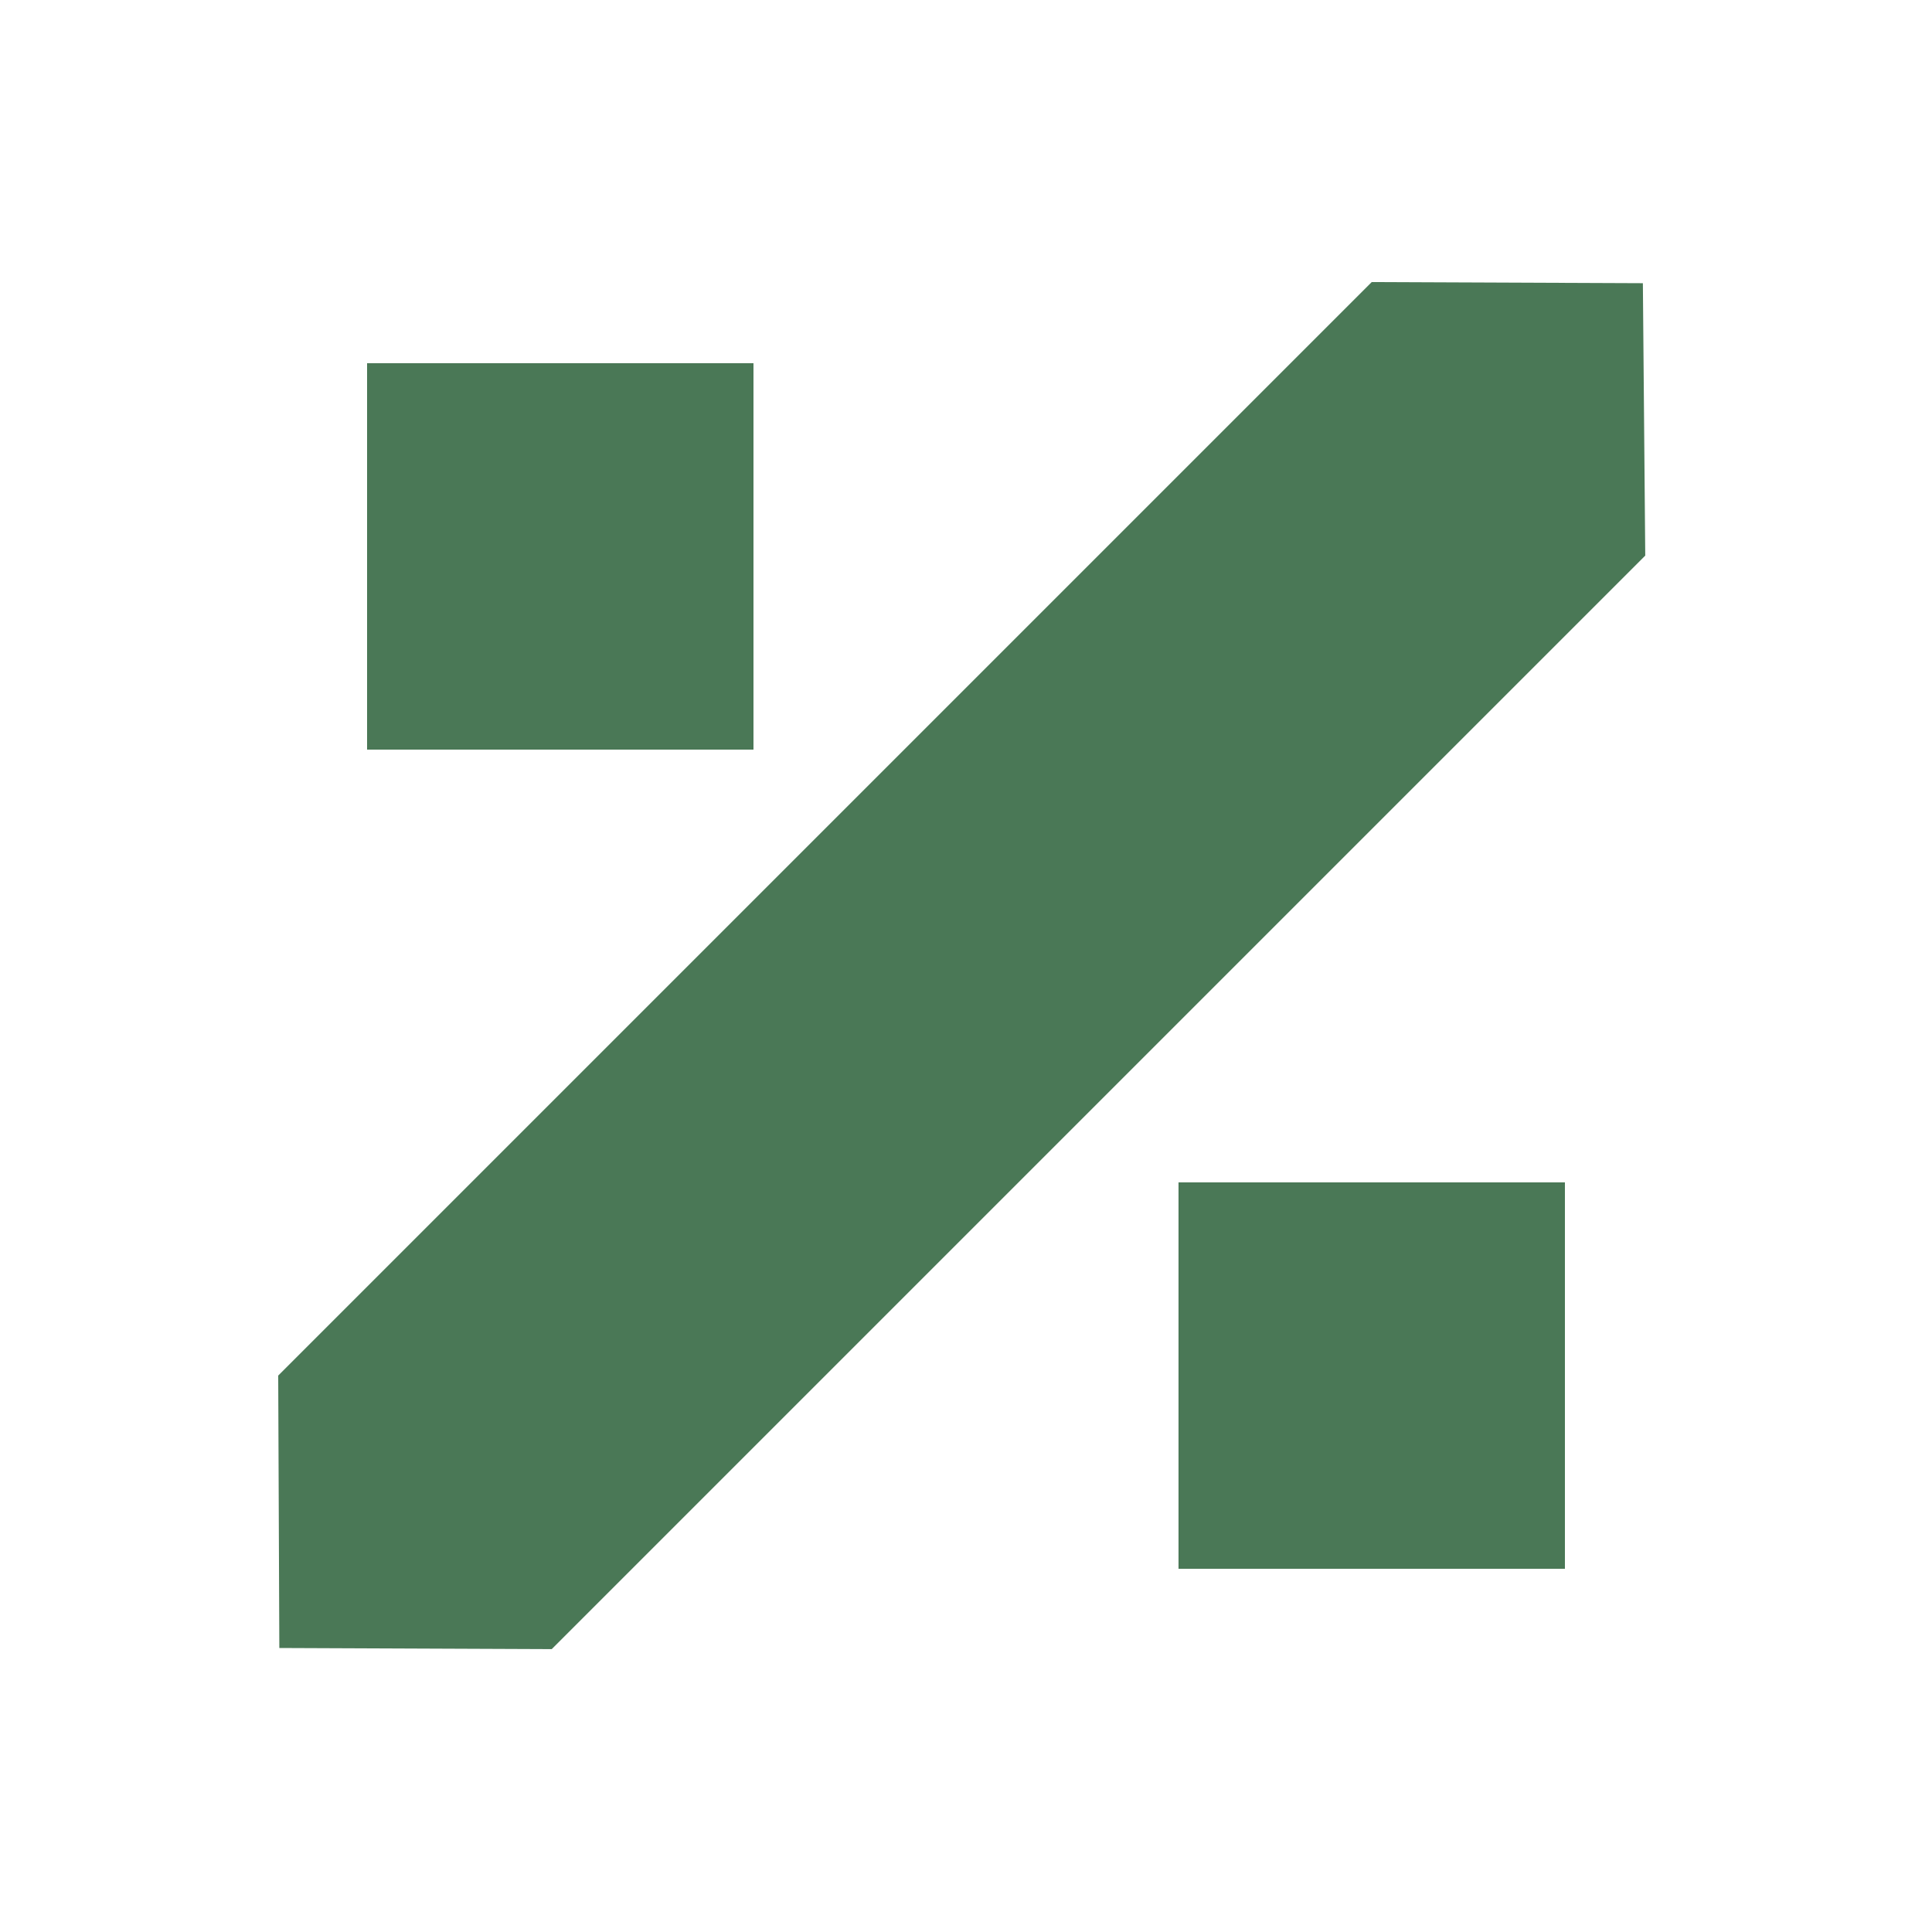 <svg width="100" height="100" version="1.1" viewBox="110 0 100 100" xmlns="http://www.w3.org/2000/svg"> 
  <path fill="#4A7856" d="m181 14.6-56.6 56.6 0.058 14.1 14.1 0.058 56.6-56.6-0.123-14.1zM171 61.2v20h20v-20zM129 18.8v20h20v-20z" /> 
</svg>
